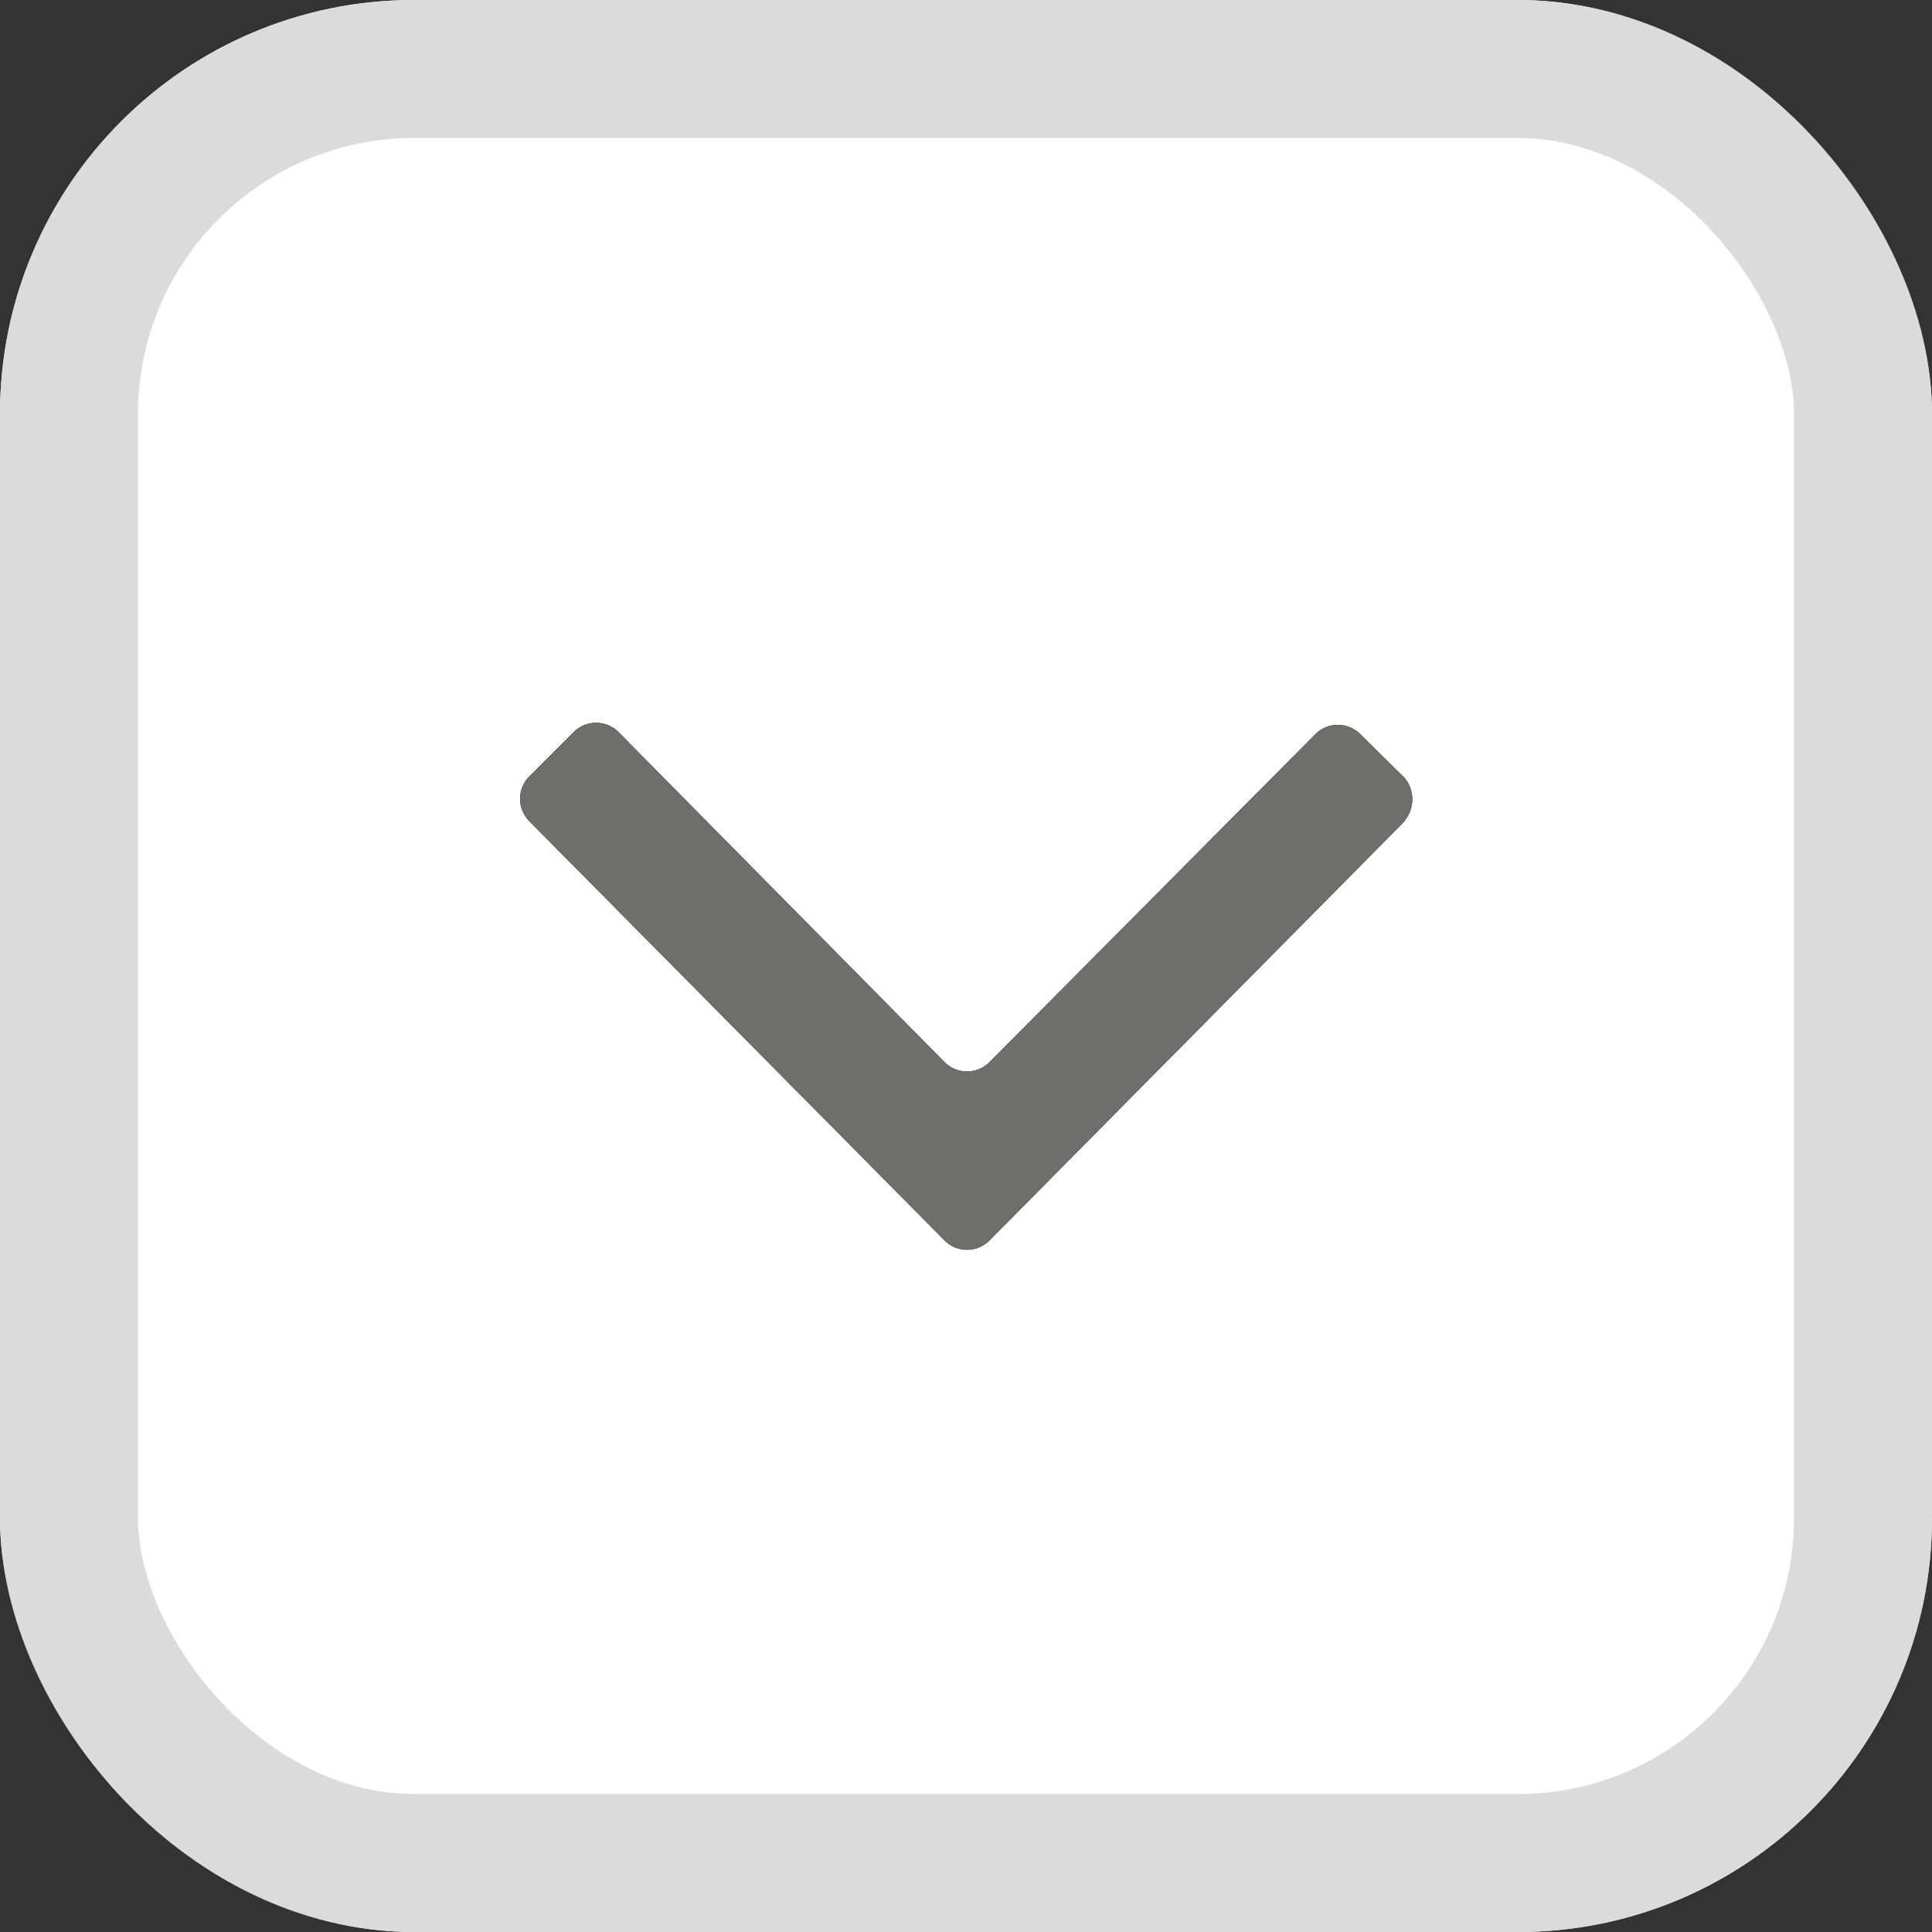 <svg id="Menu" xmlns="http://www.w3.org/2000/svg" xmlns:xlink="http://www.w3.org/1999/xlink" width="14" height="14" viewBox="0 0 14 14">
  <rect x="0" y="0" width="14" height="14" fill="#333333" stroke="none"/>
  <defs>
    <clipPath id="clip-path">
      <path id="Mask" d="M6.41.712,3.4,3.752a.23.23,0,0,1-.323,0L.066.712a.23.23,0,0,1,0-.323L.389.066a.23.23,0,0,1,.323,0L3.077,2.46a.23.23,0,0,0,.323,0L5.764.081a.23.23,0,0,1,.323,0L6.41.4a.243.243,0,0,1,0,.308Z" transform="translate(0 0)"/>
    </clipPath>
  </defs>
  <rect id="Menu_background" data-name="Menu background" width="14" height="14" fill="rgba(0,0,0,0)"/>
  <g id="Background" fill="#fff" stroke="#dddbda" stroke-miterlimit="10" stroke-width="1">
    <rect width="14" height="14" rx="3" stroke="none"/>
    <rect x="0.5" y="0.5" width="13" height="13" rx="2.5" fill="none"/>
  </g>
  <g id="Icon" transform="translate(3.182 3.182)">
    <rect id="Icon_background" data-name="Icon background" width="7.636" height="7.636" fill="rgba(0,0,0,0)"/>
    <rect id="Rectangle" width="7.636" height="7.636" fill="none"/>
    <g id="Icon_Glyph" data-name="Icon Glyph">
      <rect id="Icon_Glyph_background" data-name="Icon Glyph background" width="7.636" height="7.636" fill="rgba(0,0,0,0)"/>
      <path id="Mask-2" data-name="Mask" d="M6.41.712,3.4,3.752a.23.23,0,0,1-.323,0L.066.712a.23.23,0,0,1,0-.323L.389.066a.23.23,0,0,1,.323,0L3.077,2.46a.23.23,0,0,0,.323,0L5.764.081a.23.23,0,0,1,.323,0L6.41.4a.243.243,0,0,1,0,.308Z" transform="translate(0.587 2.056)"/>
      <g transform="translate(0.587 2.056)" clip-path="url(#clip-path)">
        <g id="Icon_Color" data-name="Icon Color" transform="translate(-0.587 -2.056)">
          <rect id="Icon_Color_background" data-name="Icon Color background" width="7.636" height="7.636" fill="rgba(0,0,0,0)"/>
          <g id="z-nested_Color_Tokens_PALETTE_GRAY_9" data-name="z-nested / Color Tokens / PALETTE_GRAY_9">
            <rect id="z-nested_Color_Tokens_PALETTE_GRAY_9_background" data-name="z-nested / Color Tokens / PALETTE_GRAY_9 background" width="7.636" height="7.636" fill="rgba(0,0,0,0)"/>
            <rect id="Rectangle-2" data-name="Rectangle" width="7.636" height="7.636" fill="#706e6b"/>
          </g>
        </g>
      </g>
    </g>
  </g>
</svg>

